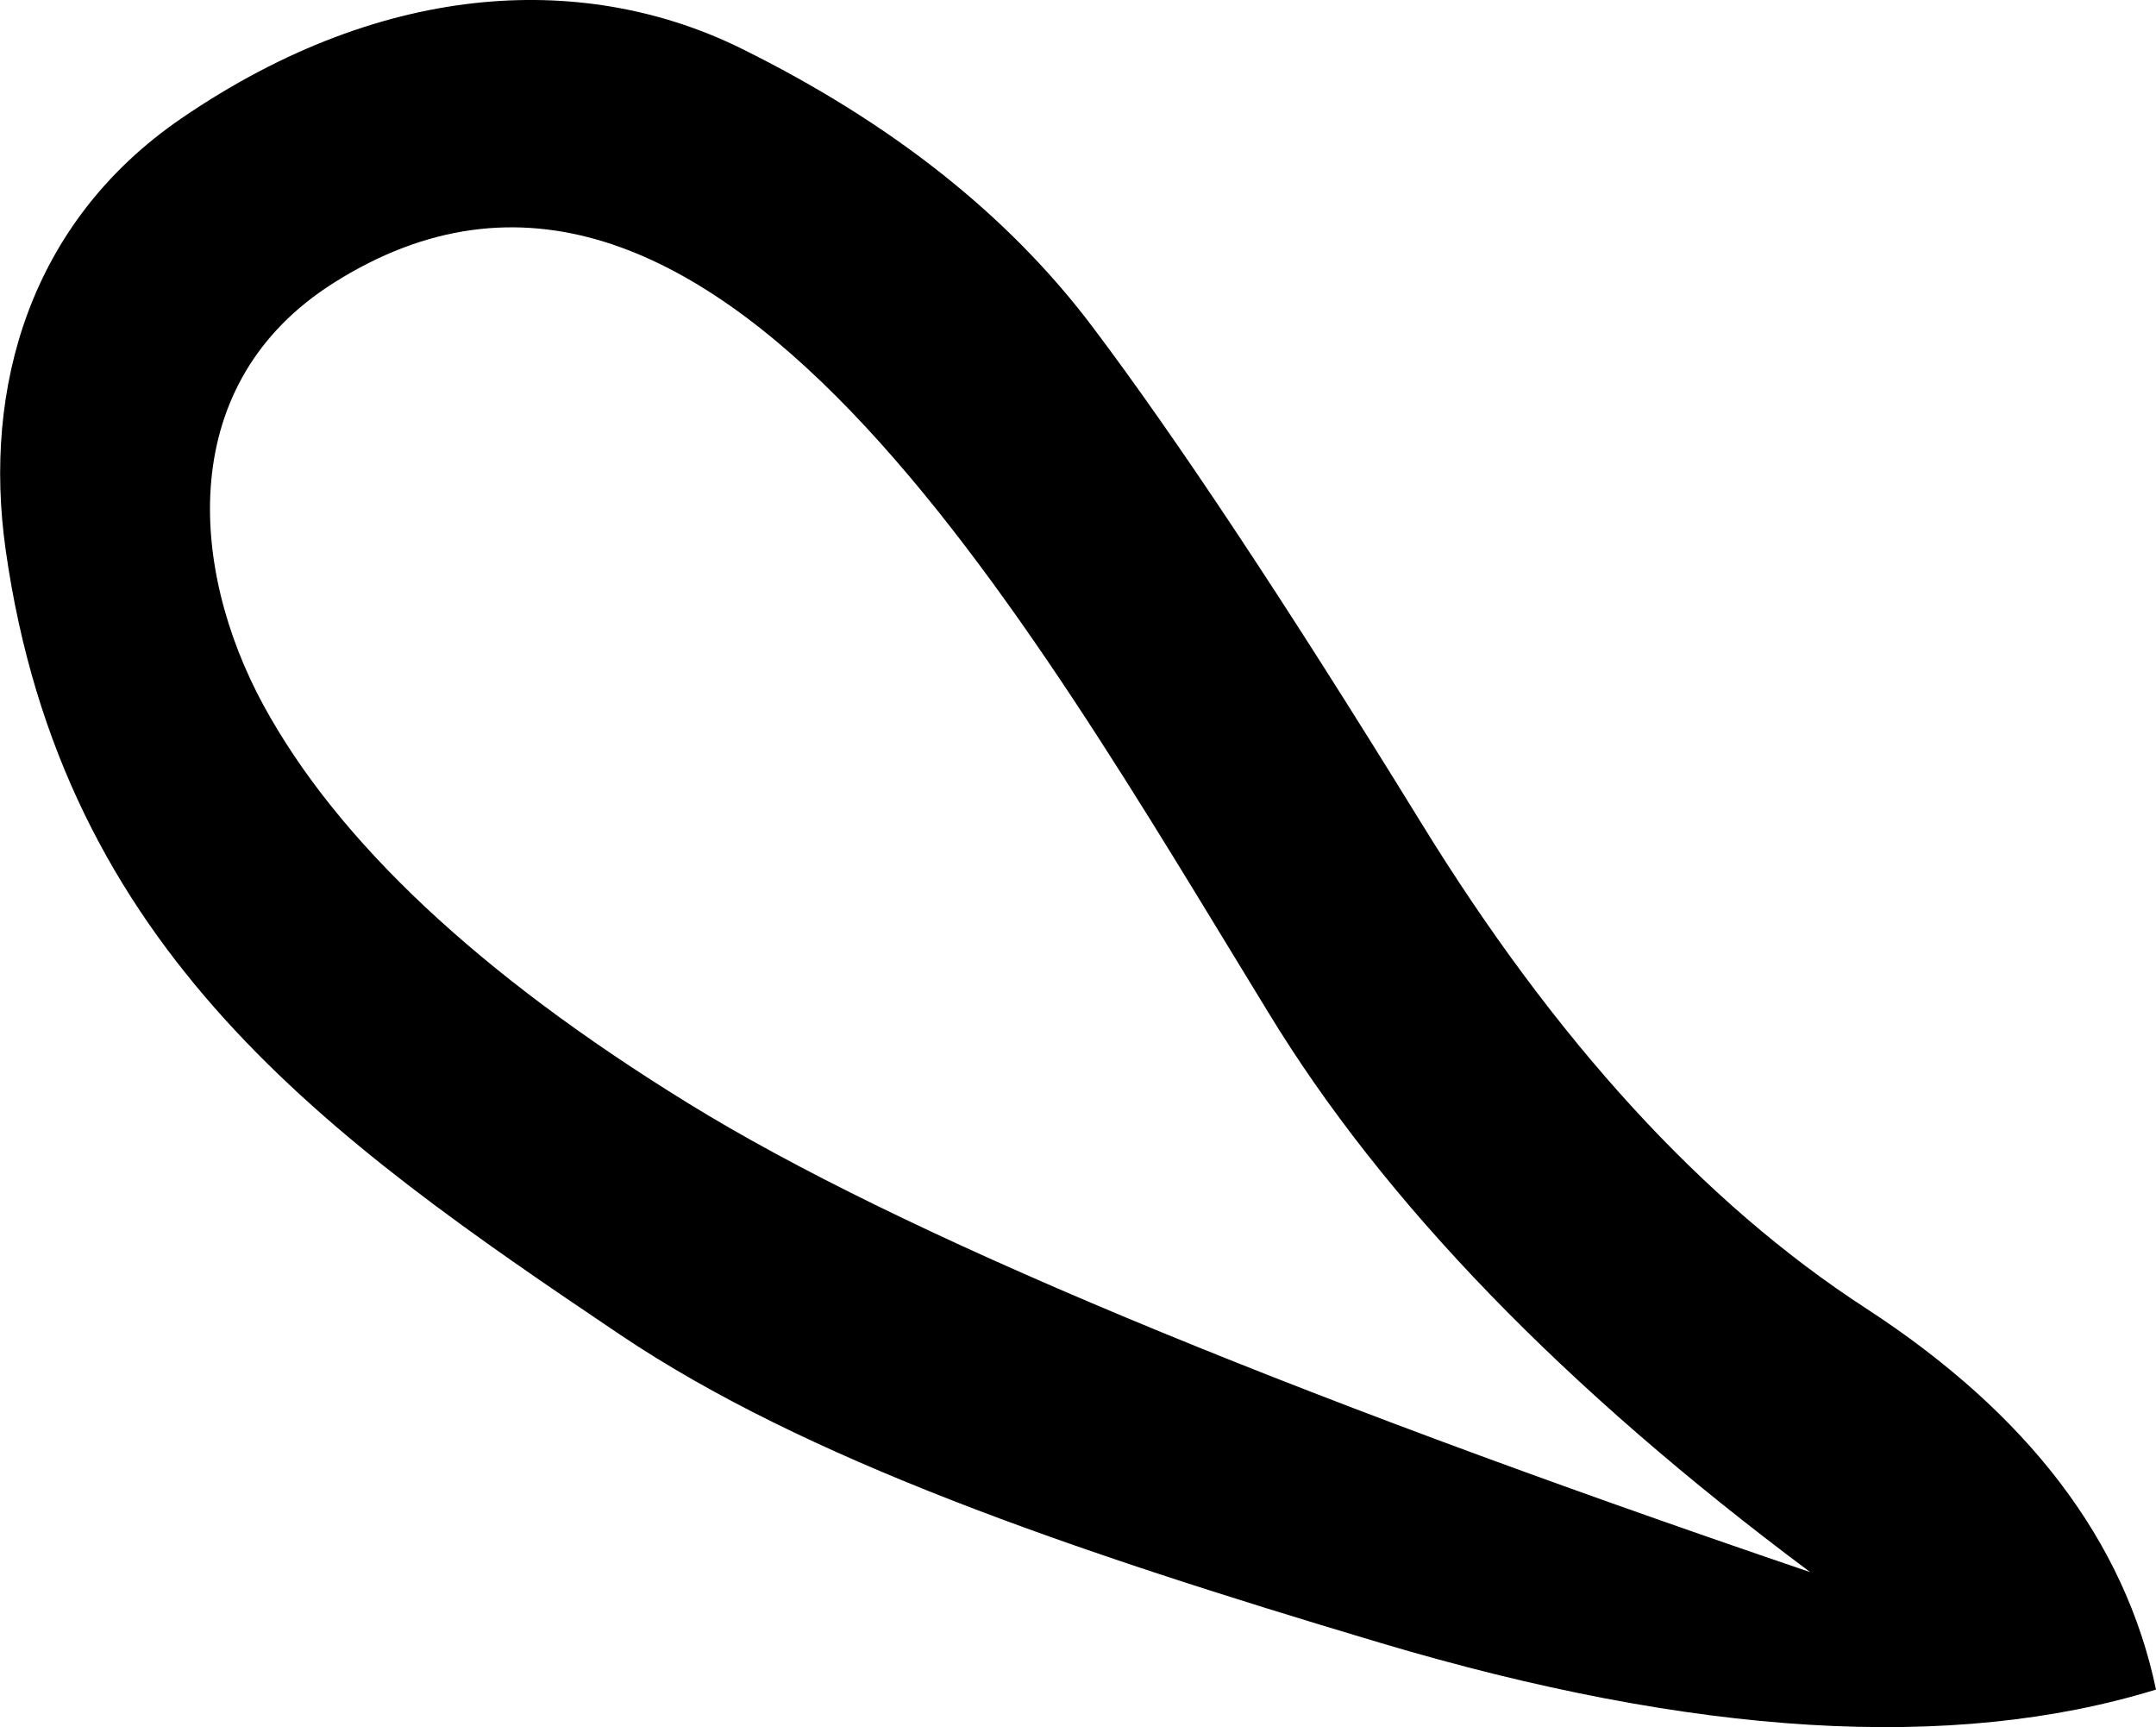 <?xml version="1.0" encoding="UTF-8" standalone="no"?>
<svg
   xmlns:dc="http://purl.org/dc/elements/1.1/"
   xmlns:cc="http://web.resource.org/cc/"
   xmlns:rdf="http://www.w3.org/1999/02/22-rdf-syntax-ns#"
   xmlns:svg="http://www.w3.org/2000/svg"
   xmlns="http://www.w3.org/2000/svg"
   xmlns:sodipodi="http://sodipodi.sourceforge.net/DTD/sodipodi-0.dtd"
   xmlns:inkscape="http://www.inkscape.org/namespaces/inkscape"
   width="5.749"
   height="4.604"
   id="svg2"
   sodipodi:version="0.32"
   inkscape:version="0.44"
   sodipodi:docname="F51B.svg"
   sodipodi:docbase="/home/rosmord/Travail/Gsigns/SThomasDetail/FullFont/F"
   version="1.0">
  <defs
     id="defs7" />
  <sodipodi:namedview
     inkscape:window-height="583"
     inkscape:window-width="1009"
     inkscape:pageshadow="2"
     inkscape:pageopacity="0.0"
     guidetolerance="10.0"
     gridtolerance="10.0"
     objecttolerance="10.0"
     borderopacity="1.0"
     bordercolor="#666666"
     pagecolor="#ffffff"
     id="base"
     showguides="true"
     inkscape:zoom="46.532002"
     inkscape:cx="5.6346277"
     inkscape:cy="3.2631834"
     inkscape:window-x="224"
     inkscape:window-y="360"
     inkscape:current-layer="svg2" />
  <path
     id="path1883"
     style="fill:black;stroke:none"
     d="M 5.749,4.504 C 5.666,4.108 5.408,3.769 4.976,3.488 C 4.543,3.207 4.147,2.775 3.788,2.191 C 3.429,1.608 3.137,1.168 2.913,0.871 C 2.689,0.574 2.377,0.327 1.976,0.129 C 1.574,-0.069 1.037,-0.063 0.483,0.316 C 0.079,0.593 -0.046,1.034 0.015,1.465 C 0.166,2.536 0.876,3.035 1.655,3.559 C 2.145,3.888 2.84,4.129 3.679,4.379 C 4.517,4.629 5.207,4.671 5.749,4.504 z M 4.827,4.191 C 3.39,3.702 2.392,3.285 1.835,2.941 C 1.278,2.598 0.9,2.243 0.702,1.879 C 0.504,1.514 0.468,1.02 0.89,0.754 C 1.888,0.123 2.739,1.65 3.382,2.699 C 3.689,3.204 4.171,3.702 4.827,4.191 z "
     sodipodi:nodetypes="cssssssssccssssc" />
</svg>
